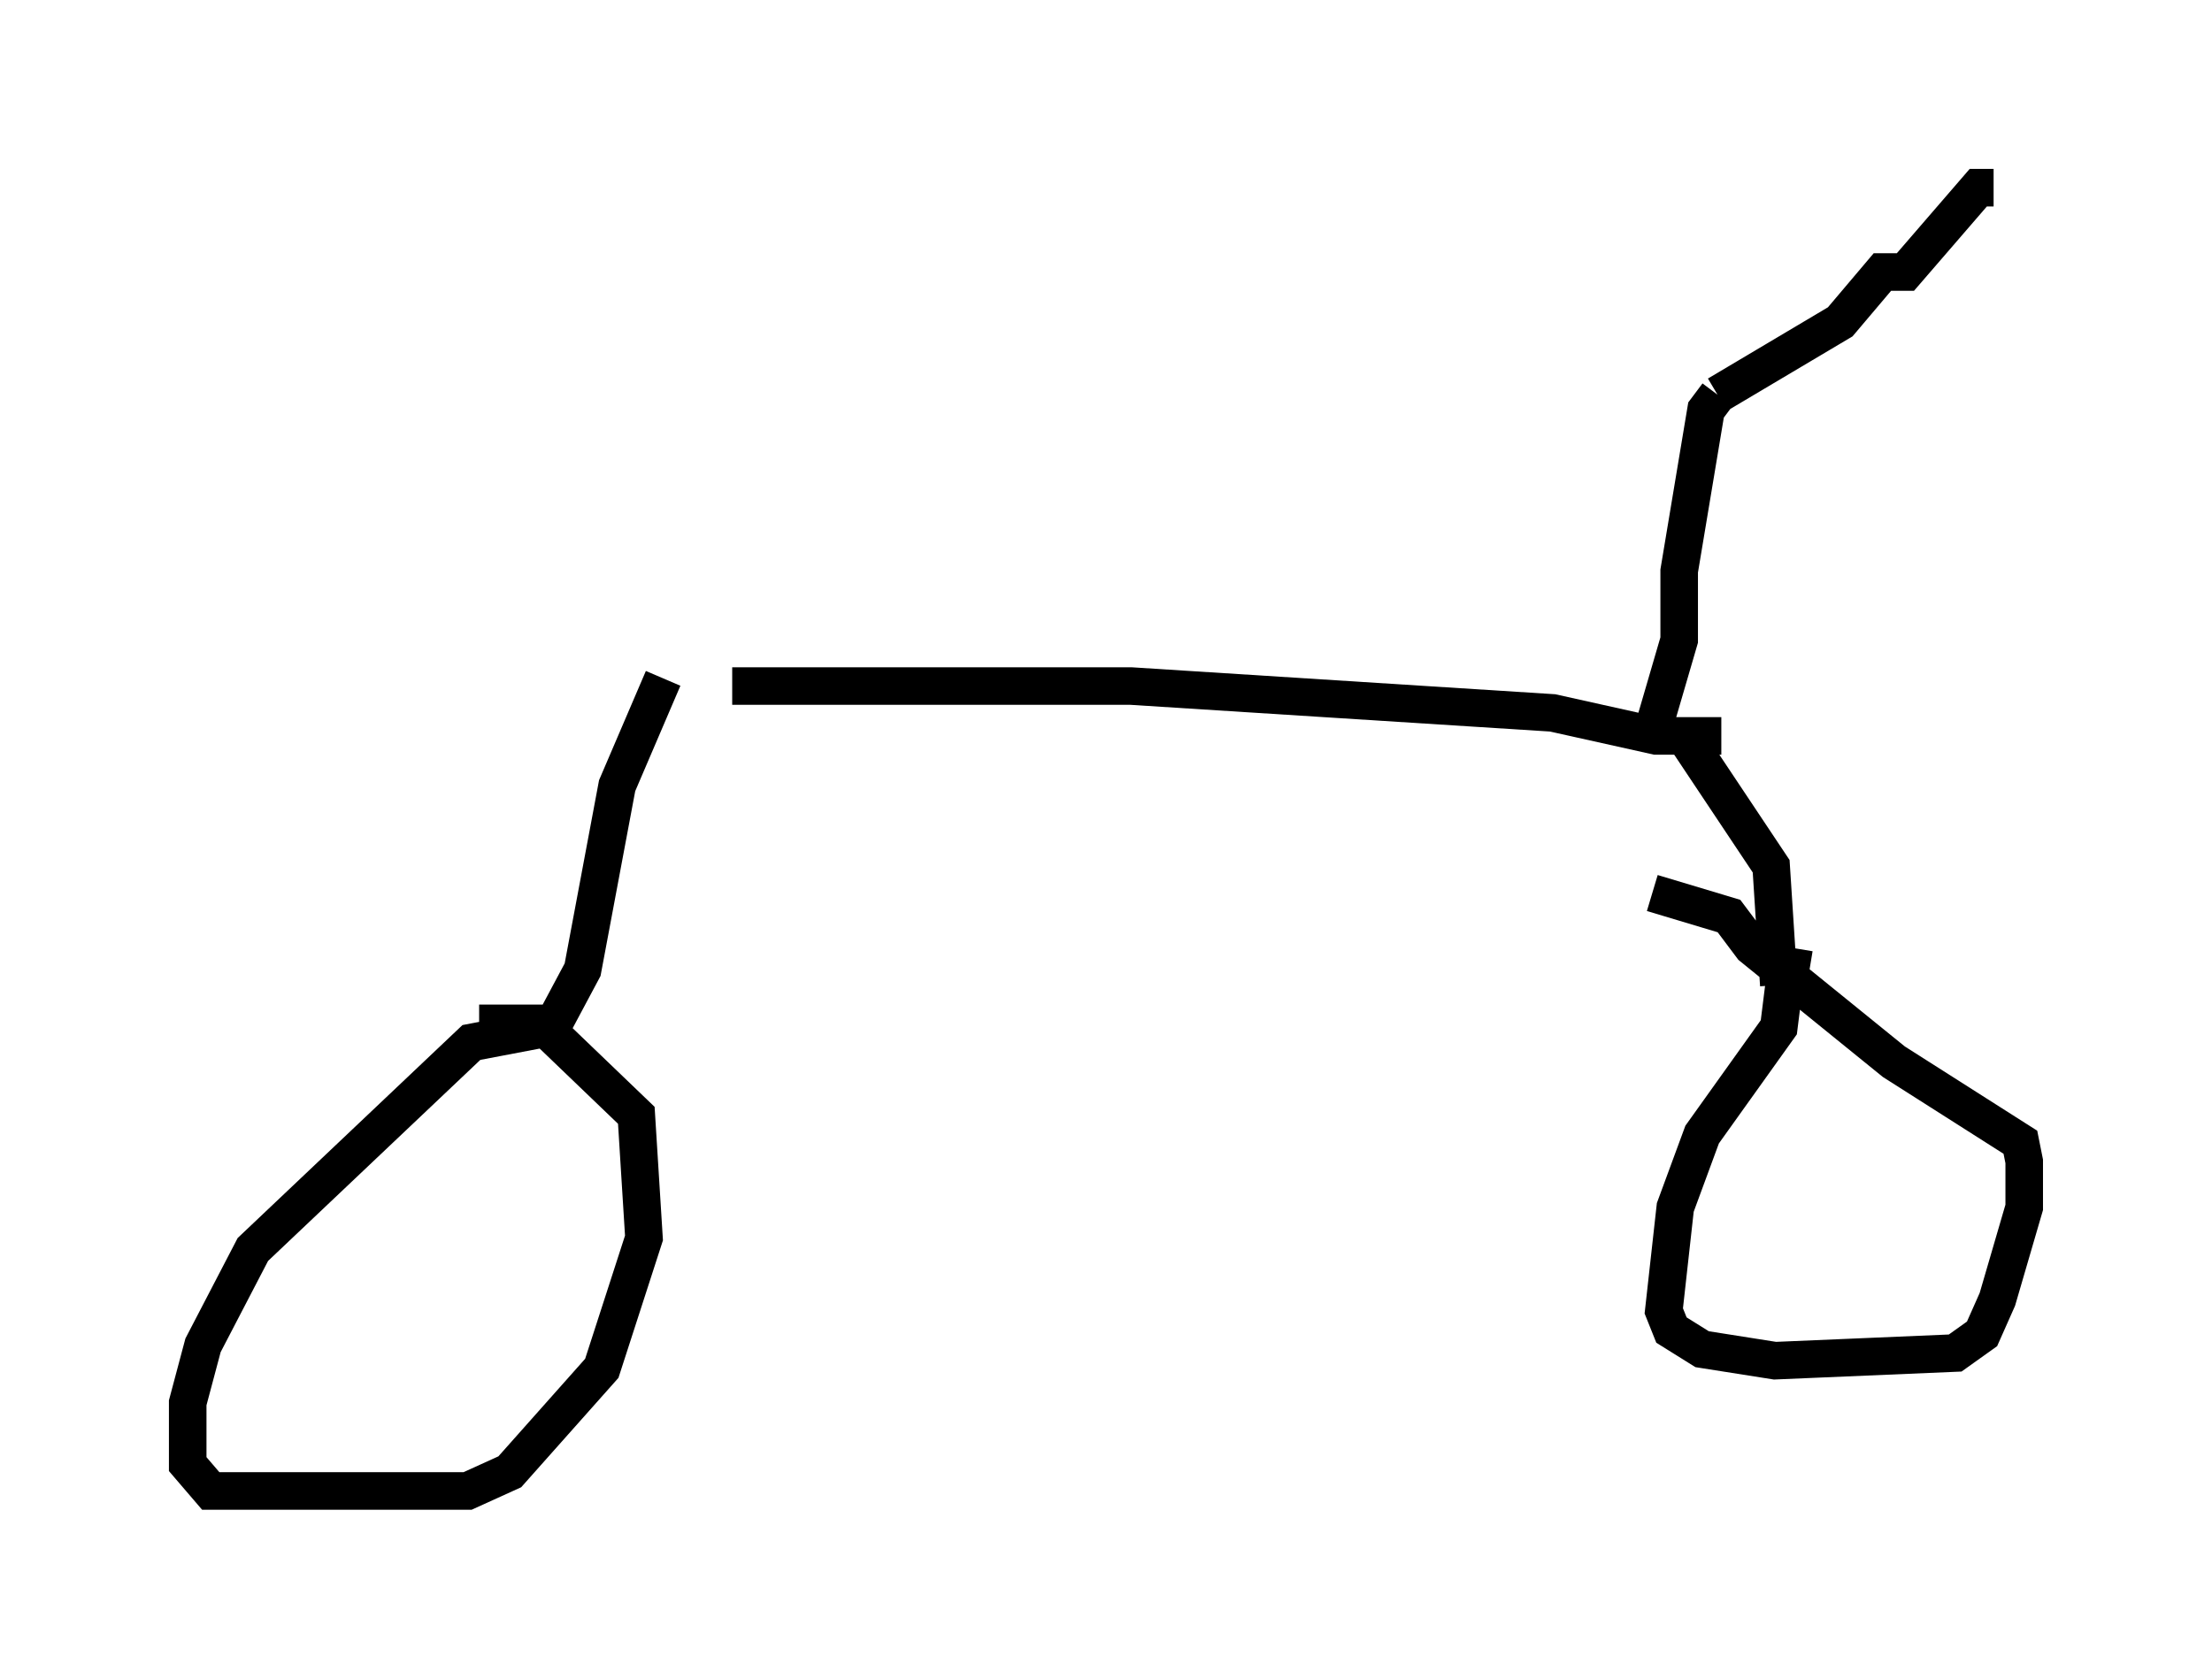 <?xml version="1.0" encoding="utf-8" ?>
<svg baseProfile="full" height="44.709" version="1.1" width="58.898" xmlns="http://www.w3.org/2000/svg" xmlns:ev="http://www.w3.org/2001/xml-events" xmlns:xlink="http://www.w3.org/1999/xlink"><defs /><rect fill="white" height="44.709" width="58.898" x="0" y="0" /><path d="M17.352, 18.577 m2.144, -0.306 l10.617, 0.0 11.229, 0.715 l2.756, 0.613 1.735, 0.0 m-1.123, -0.204 l2.45, 3.675 0.204, 3.165 m0.817, -0.408 l-0.613, -0.102 -0.204, 1.633 l-2.042, 2.858 -0.715, 1.94 l-0.306, 2.756 0.204, 0.51 l0.817, 0.51 1.94, 0.306 l4.798, -0.204 0.715, -0.51 l0.408, -0.919 0.715, -2.45 l0.0, -1.225 -0.102, -0.51 l-3.369, -2.144 -3.777, -3.063 l-0.613, -0.817 -2.042, -0.613 m-26.338, -5.717 l-1.225, 2.858 -0.919, 4.9 l-0.817, 1.531 m0.0, 0.0 l-2.144, 0.408 -5.819, 5.513 l-1.327, 2.552 -0.408, 1.531 l0.0, 1.633 0.613, 0.715 l6.84, 0.0 1.123, -0.51 l2.45, -2.756 1.123, -3.471 l-0.204, -3.267 -2.552, -2.45 l-1.633, 0.0 m31.238, -7.758 l0.715, -2.45 0.0, -1.838 l0.715, -4.288 0.306, -0.408 m0.0, 0.0 l3.267, -1.94 1.123, -1.327 l0.613, 0.0 1.94, -2.246 l0.408, 0.0 m-7.35, 4.9 " fill="none" stroke="black" stroke-width="1" /></svg>